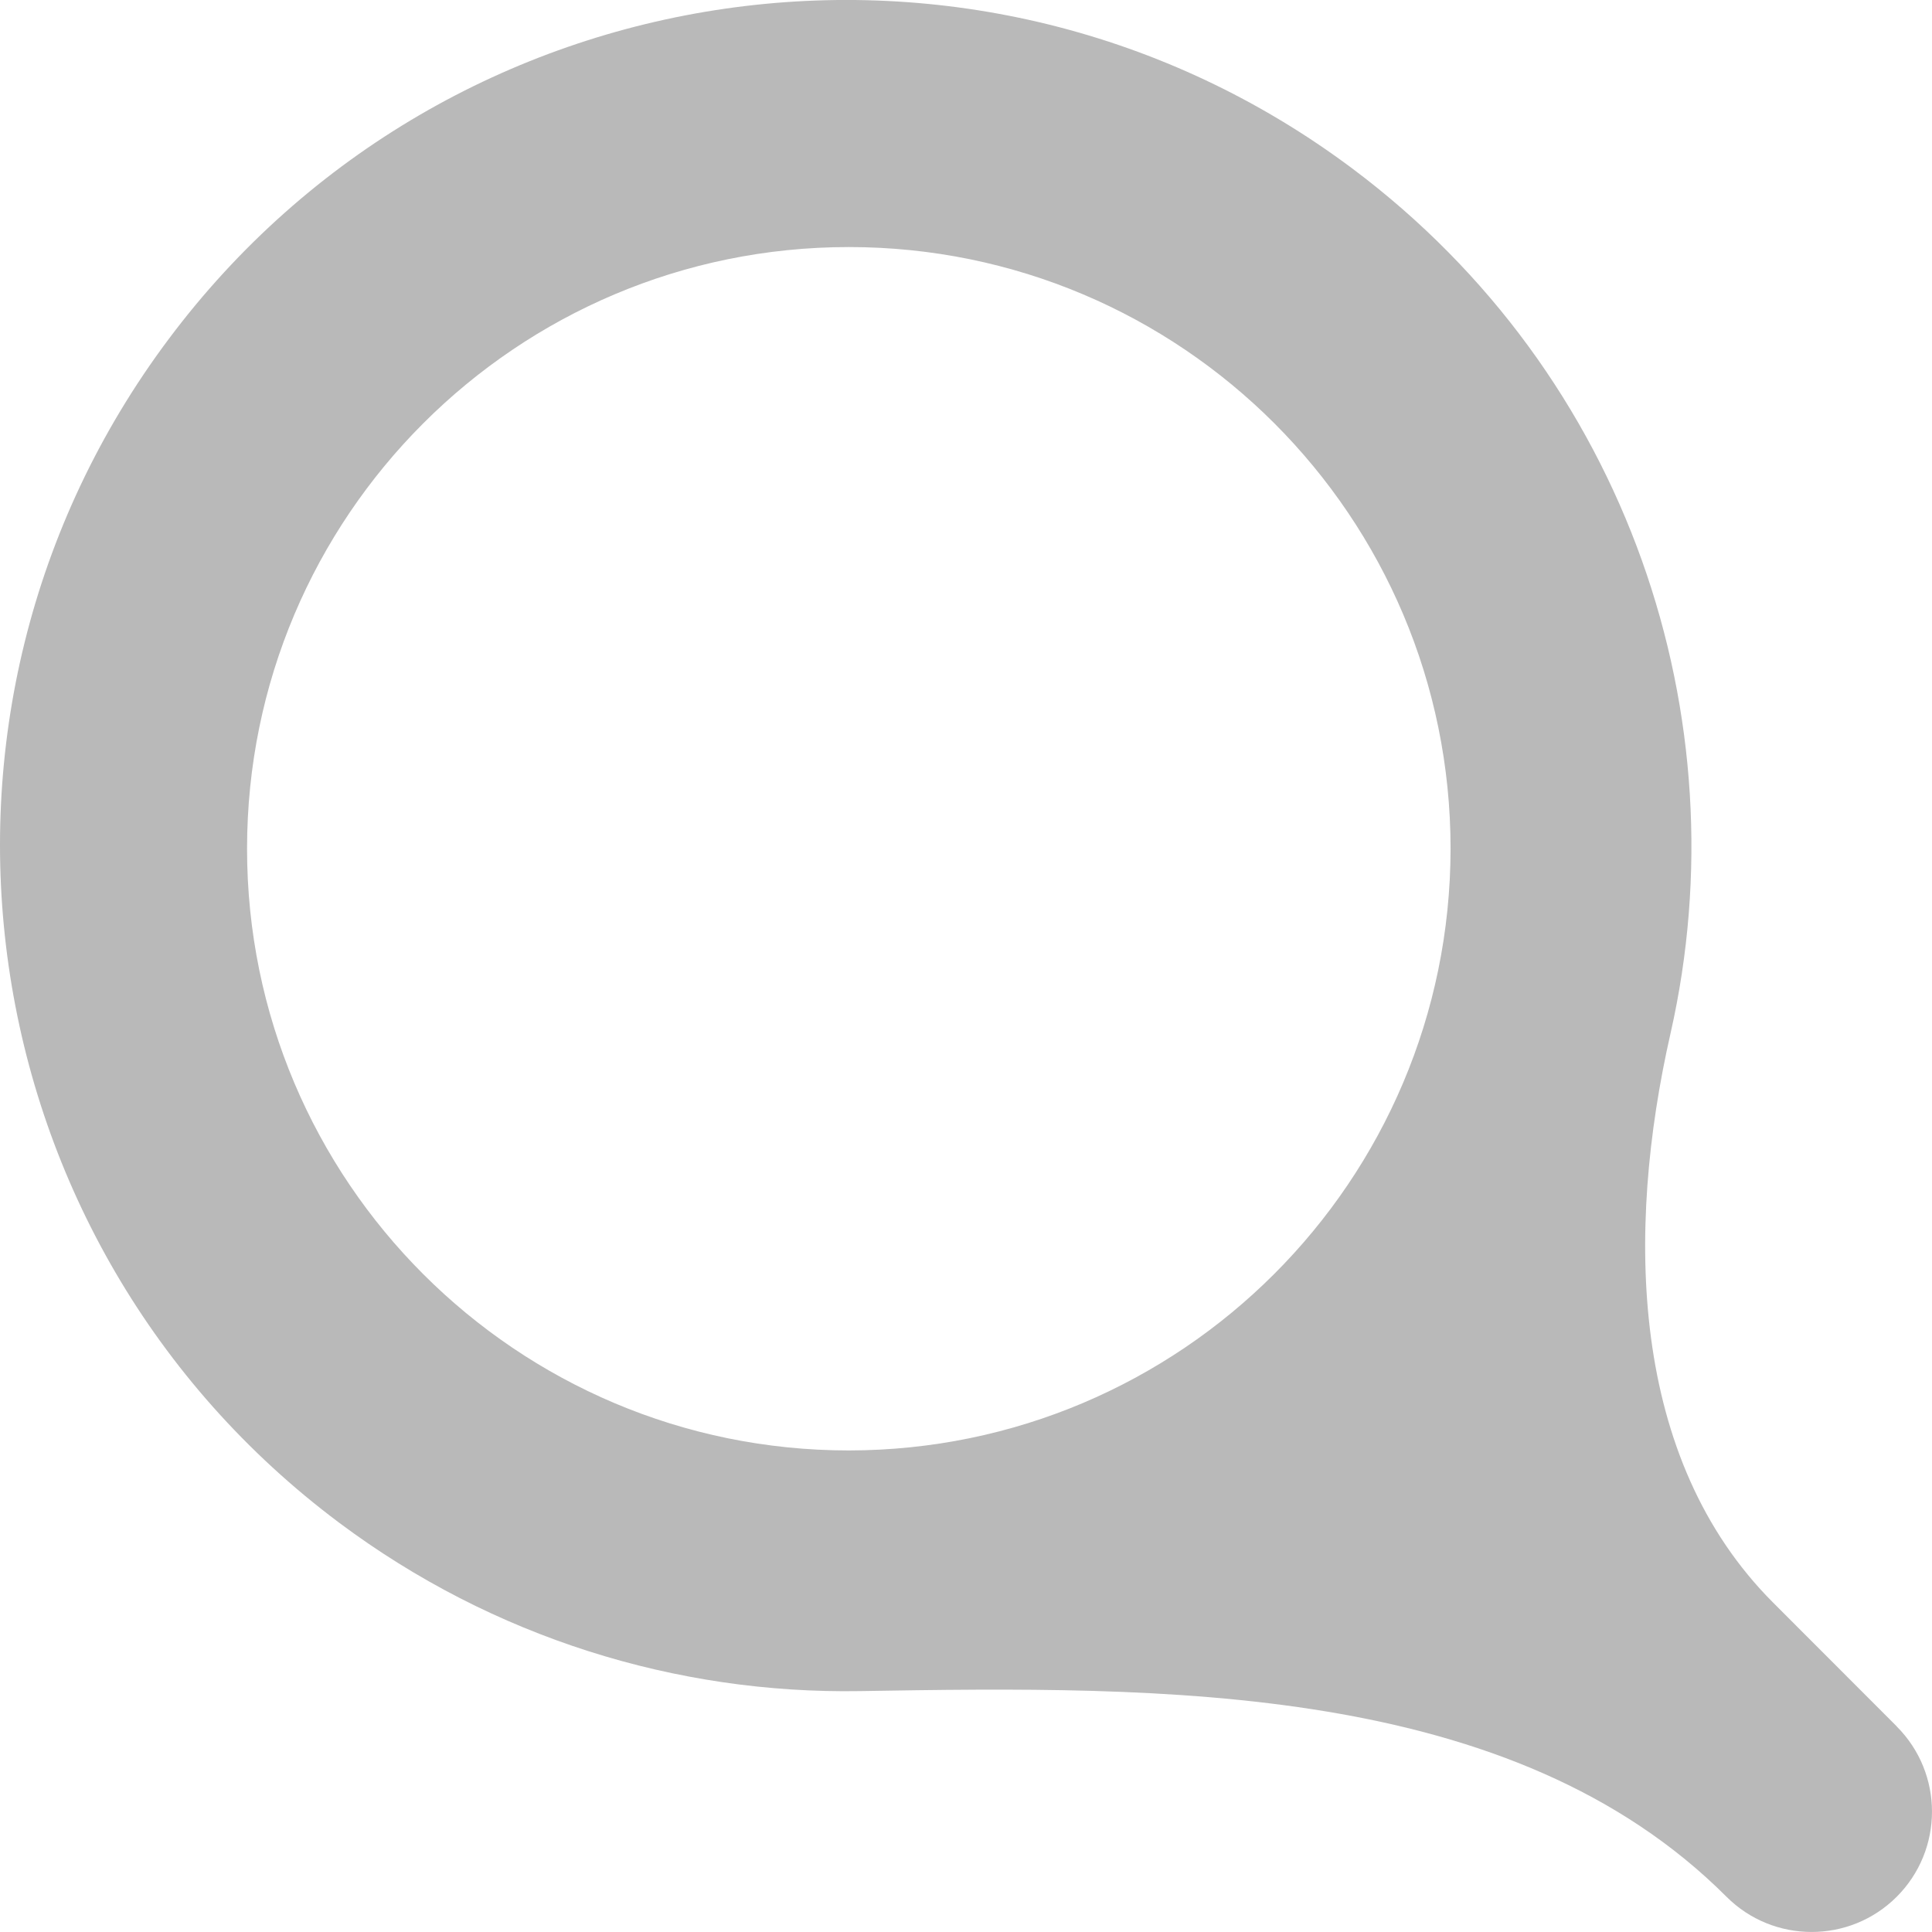 <svg width="16" height="16" viewBox="0 0 16 16" fill="none" xmlns="http://www.w3.org/2000/svg">
<path d="M15.708 14.297C15.708 14.297 15.708 14.297 15.707 14.296L14.685 13.273C13.494 12.082 13.462 10.198 13.835 8.556C14.427 5.943 13.484 3.106 11.2 1.396C8.103 -0.921 3.714 -0.289 1.397 2.808C-0.921 5.904 -0.289 10.293 2.808 12.61C4.085 13.565 5.606 14.03 7.121 14.005C9.636 13.963 12.52 13.93 14.298 15.708C14.687 16.097 15.319 16.097 15.708 15.708C16.097 15.319 16.097 14.688 15.709 14.299C15.708 14.298 15.708 14.298 15.708 14.297ZM7.03 12.012C4.277 12.012 2.046 9.781 2.046 7.029C2.046 4.277 4.277 2.046 7.03 2.046C9.782 2.046 12.013 4.277 12.013 7.029C12.01 9.78 9.781 12.009 7.03 12.012Z" fill="#B9B9B9"/>
</svg>
